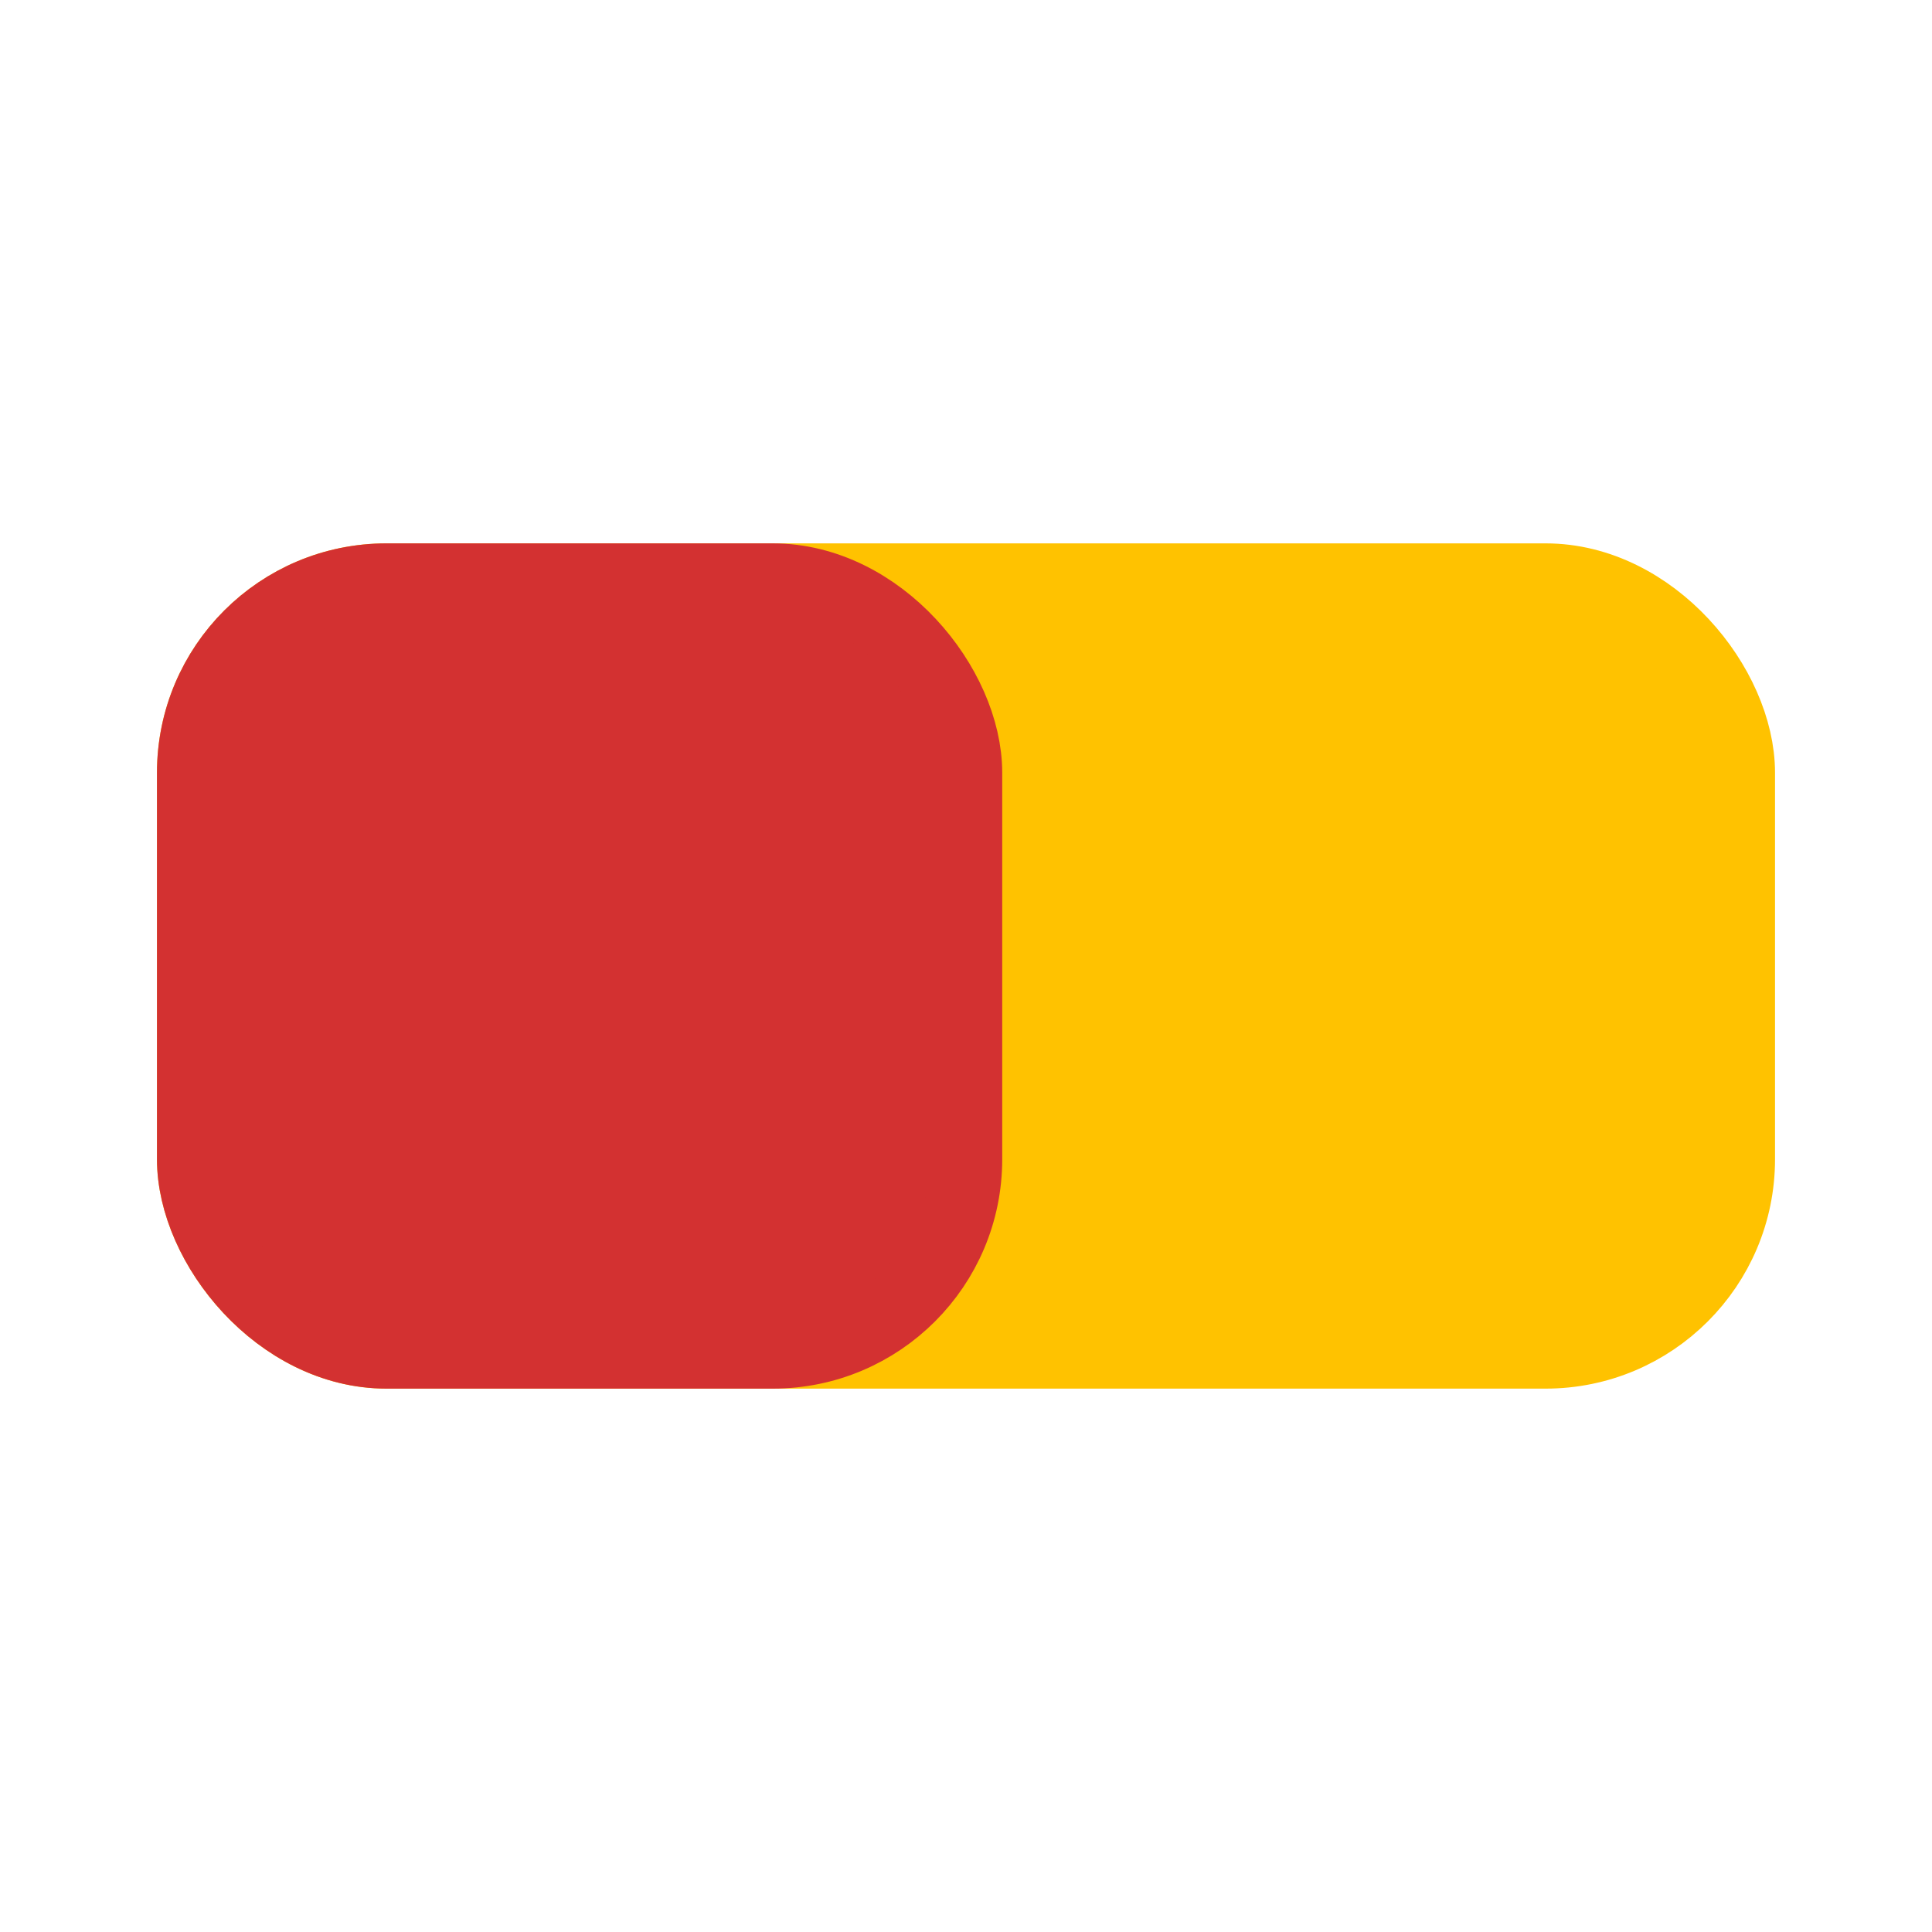 <svg viewBox="0 0 80 80" fill="none">
  <rect x="8" y="24" width="64" height="32" rx="8" fill="#FFC200" stroke="#FFC200" stroke-width="3" stroke-linecap="round" stroke-linejoin="round" class="fill-yellow stroke-yellow" />
  <rect x="8" y="24" width="32" height="32" rx="8" fill="#D33131" stroke="#D33131" stroke-width="3" stroke-linecap="round" stroke-linejoin="round" class="fill-red stroke-red" />
</svg>